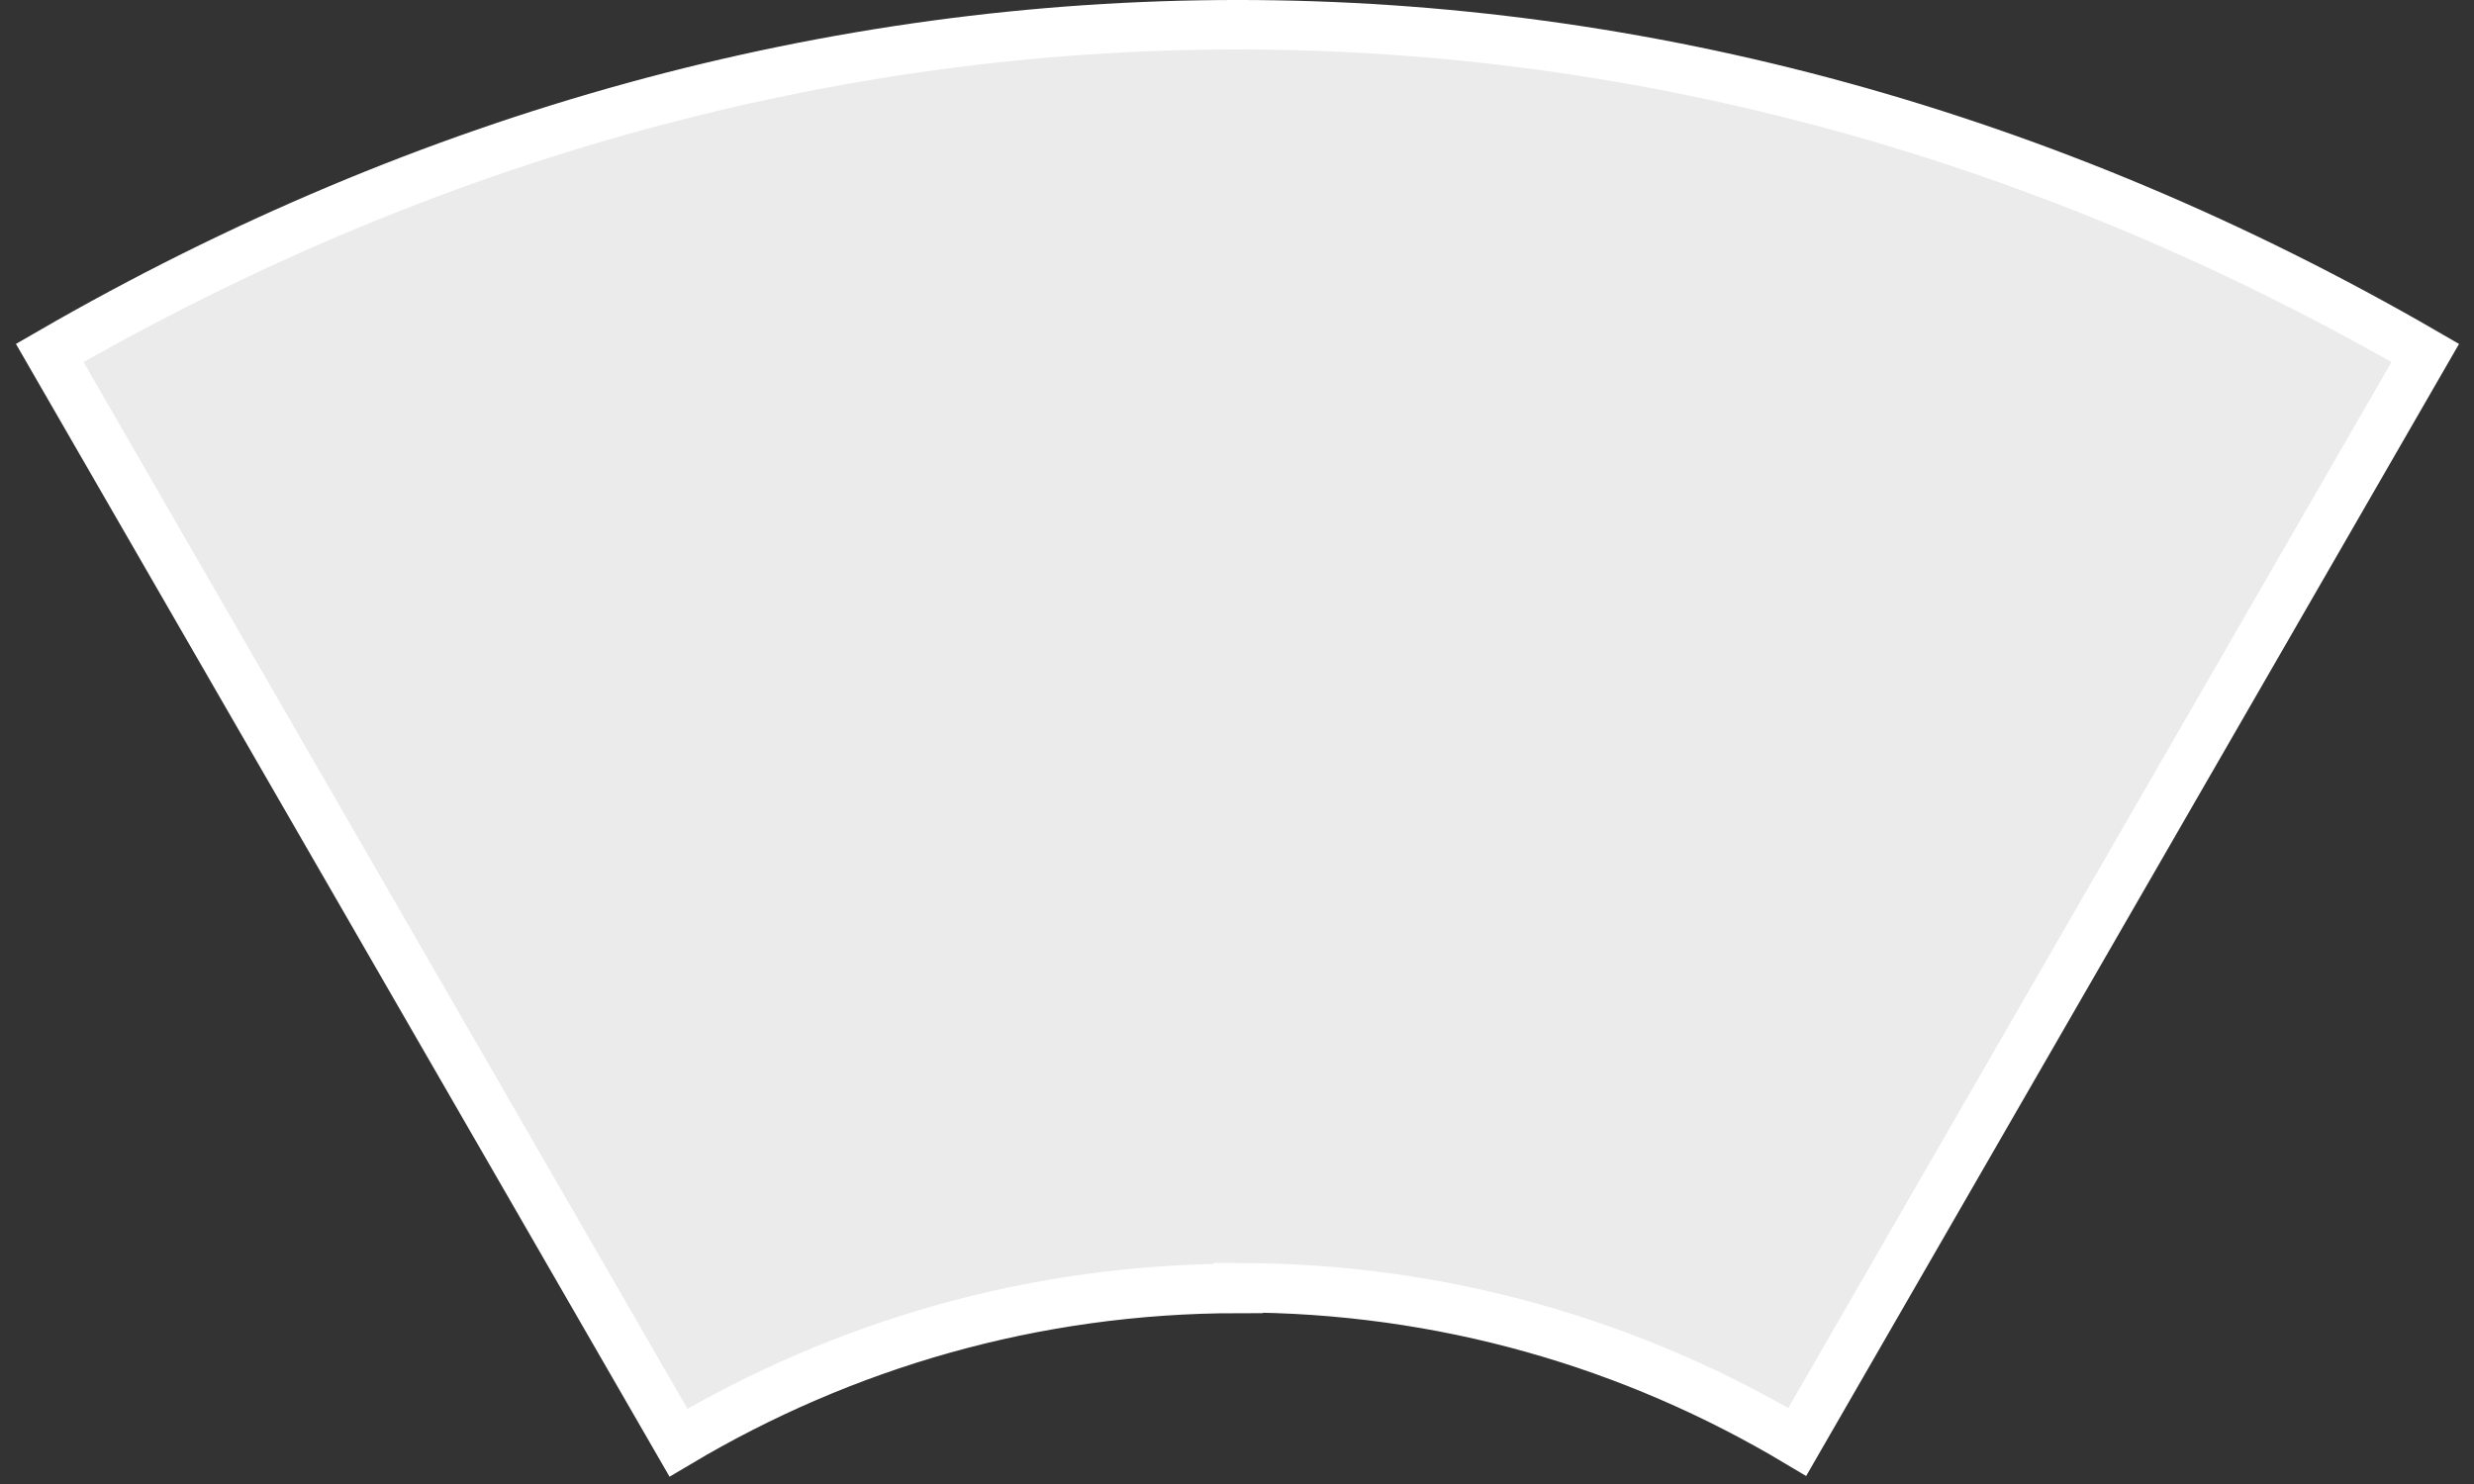 <svg width="100" height="60" viewBox="0 0 100 60" fill="none" xmlns="http://www.w3.org/2000/svg">
<rect x="0" y="0" width="100" height="60" fill="#333333" stroke="none"/>
<path d="M50.049 52.064C58.323 52.064 66.033 54.35 72.646 58.298L98.03 14.271C67.456 -3.424 32.613 -3.424 2.01 14.271L27.423 58.328C34.066 54.379 41.776 52.093 50.049 52.093V52.064Z" fill="#EBEBEB" stroke="white" stroke-width="2" stroke-miterlimit="10"/>
</svg>
